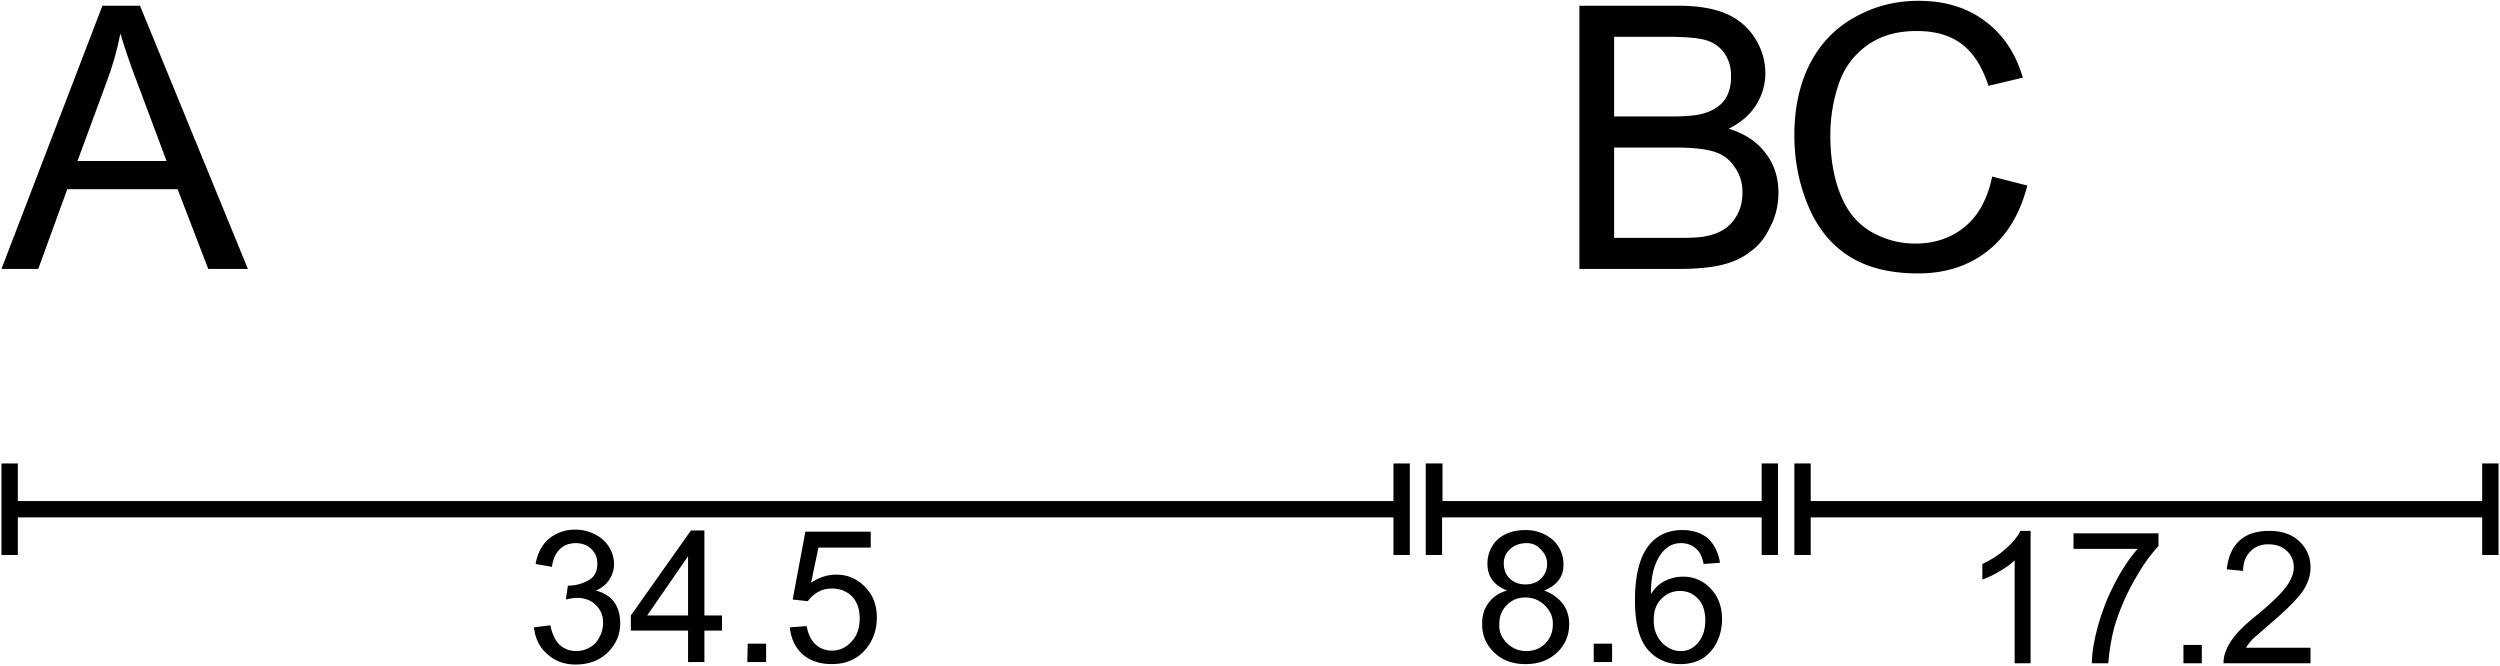 <svg xmlns="http://www.w3.org/2000/svg" width="344.5" height="91.74" viewBox="-30.58 -7.91 61.16 16.29"><g stroke="none" stroke-linecap="round" stroke-width="0"><path d="M20.15 5.52h1.57q-.3.34-.56.84t-.41 1.04-.15.92h.4q.04-.48.15-.89.17-.57.47-1.11t.61-.87v-.31h-2.08zM22.84 8.32h.45v-.45h-.45zM-12.3 8.29h.46v-.45h-.45zM-30.55-1.33h.9l.71-1.95h2.7l.75 1.95h.97l-2.64-6.44h-.92zm1.86-2.64.7-1.9q.23-.6.35-1.22.15.52.46 1.33l.67 1.79zM-10.85 7.41l-.41.03q.04.41.31.66.28.24.72.24.54 0 .85-.39.25-.32.25-.75 0-.46-.29-.75-.29-.3-.7-.3-.33 0-.62.2l.18-.86h1.28V5.1h-1.6l-.31 1.66.37.04q.09-.13.24-.22t.35-.09q.3 0 .5.2.18.2.18.53 0 .36-.2.57-.2.22-.48.22-.23 0-.4-.15-.17-.16-.22-.46"/><path d="M-30.55 3.43v2.24h.4v-.92H3.51v.92h.4V3.43h-.4v.92h-33.66v-.92z"/><path d="m-17.12 7.39-.4.05q.04.4.32.65.28.26.7.26.48 0 .79-.3.3-.3.3-.71 0-.31-.15-.52-.16-.21-.45-.28a.7.7 0 0 0 .45-.65.82.82 0 0 0-.46-.72 1 1 0 0 0-.49-.12 1 1 0 0 0-.64.22q-.26.22-.33.62l.4.07c.05-.39.28-.58.58-.58q.23 0 .38.14t.15.36q0 .28-.2.4a1 1 0 0 1-.52.14l-.05.34q.17-.04.28-.04.28 0 .46.18t.17.45-.19.48q-.2.19-.47.19-.23 0-.4-.15-.16-.15-.23-.48M-13.75 8.29h.4v-.77h.43v-.37h-.43V5.07h-.33l-1.47 2.08v.37h1.4zm0-1.14h-1l1-1.45zM8.06-1.33h2.45q.62 0 1.04-.1t.7-.33q.29-.2.48-.6.2-.38.2-.84 0-.56-.32-.97-.32-.42-.9-.59.45-.22.68-.59.22-.36.22-.77 0-.45-.25-.85-.26-.41-.7-.6-.45-.2-1.19-.2H8.06zm.85-3.73v-1.95h1.29q.7 0 .98.09t.44.33.15.57q0 .68-.65.88-.25.08-.82.08zm0 2.97V-4.3h1.5q.61 0 .94.1t.51.38q.19.26.19.62 0 .31-.13.55-.13.23-.32.35-.2.13-.5.18-.16.03-.58.03zM11.1 5.89l.4-.03q-.06-.38-.3-.6-.24-.2-.62-.2-.51 0-.81.36-.35.43-.35 1.36 0 .84.31 1.2t.8.36q.3 0 .53-.13.23-.14.36-.4t.13-.57q0-.46-.28-.75t-.67-.29q-.23 0-.44.1t-.35.33q0-.48.12-.75.1-.26.29-.4.14-.1.33-.1.24 0 .4.17.1.1.15.34M9.88 7.25q0-.32.18-.5.19-.2.46-.2t.45.2q.17.18.17.52t-.18.55-.43.2q-.17 0-.32-.1-.16-.1-.25-.28t-.08-.4"/><path d="M4.3 3.43v2.24h.4v-.92h7.82v.92h.4V3.43h-.4v.92H4.71v-.92z"/><path d="M7.2 6.54q.48-.2.47-.64a.8.8 0 0 0-.26-.6 1 1 0 0 0-.67-.24q-.42 0-.68.23a.8.8 0 0 0-.25.6q0 .46.48.65-.29.08-.45.3-.16.2-.16.52 0 .42.3.7.29.28.76.28t.77-.28.3-.7q0-.29-.16-.5t-.45-.32m-.99-.67q0-.2.15-.34t.38-.15.37.15q.16.15.16.36t-.15.36q-.15.14-.38.14t-.38-.14-.15-.38M6.1 7.36q0-.28.18-.46.18-.19.46-.19t.48.2.19.46q0 .28-.19.47-.18.18-.46.18-.19 0-.34-.09t-.24-.24-.08-.33M8.41 8.29h.45v-.45h-.45zM19.02-3.37l-.86-.22q-.17.82-.67 1.23t-1.21.41q-.59 0-1.1-.3-.5-.3-.74-.92-.24-.61-.24-1.43 0-.64.2-1.24t.7-.96 1.24-.35q.65 0 1.08.32.42.32.65 1.02l.84-.2q-.26-.89-.92-1.38-.66-.5-1.63-.5-.85 0-1.56.4-.71.39-1.1 1.14-.38.75-.38 1.75 0 .92.34 1.73t1 1.23 1.69.42q1 0 1.7-.55t.97-1.6M25.95 7.94h-1.58q.07-.11.17-.22l.46-.4q.42-.36.6-.57.19-.2.27-.4.08-.18.08-.37 0-.38-.27-.64t-.74-.26-.73.24-.31.7l.4.04q0-.3.18-.48t.45-.17q.27 0 .44.16t.17.4q0 .22-.18.47-.19.26-.71.69-.34.27-.52.48t-.26.43q-.05.13-.05.28h2.13z"/><path d="M13.32 3.43v2.24h.4v-.92h16.43v.92h.4V3.43h-.4v.92H13.72v-.92z"/><path d="M19.1 8.32V5.08h-.25q-.1.21-.35.43-.25.23-.58.38v.38q.18-.06.42-.2t.37-.27v2.52z"/></g></svg>